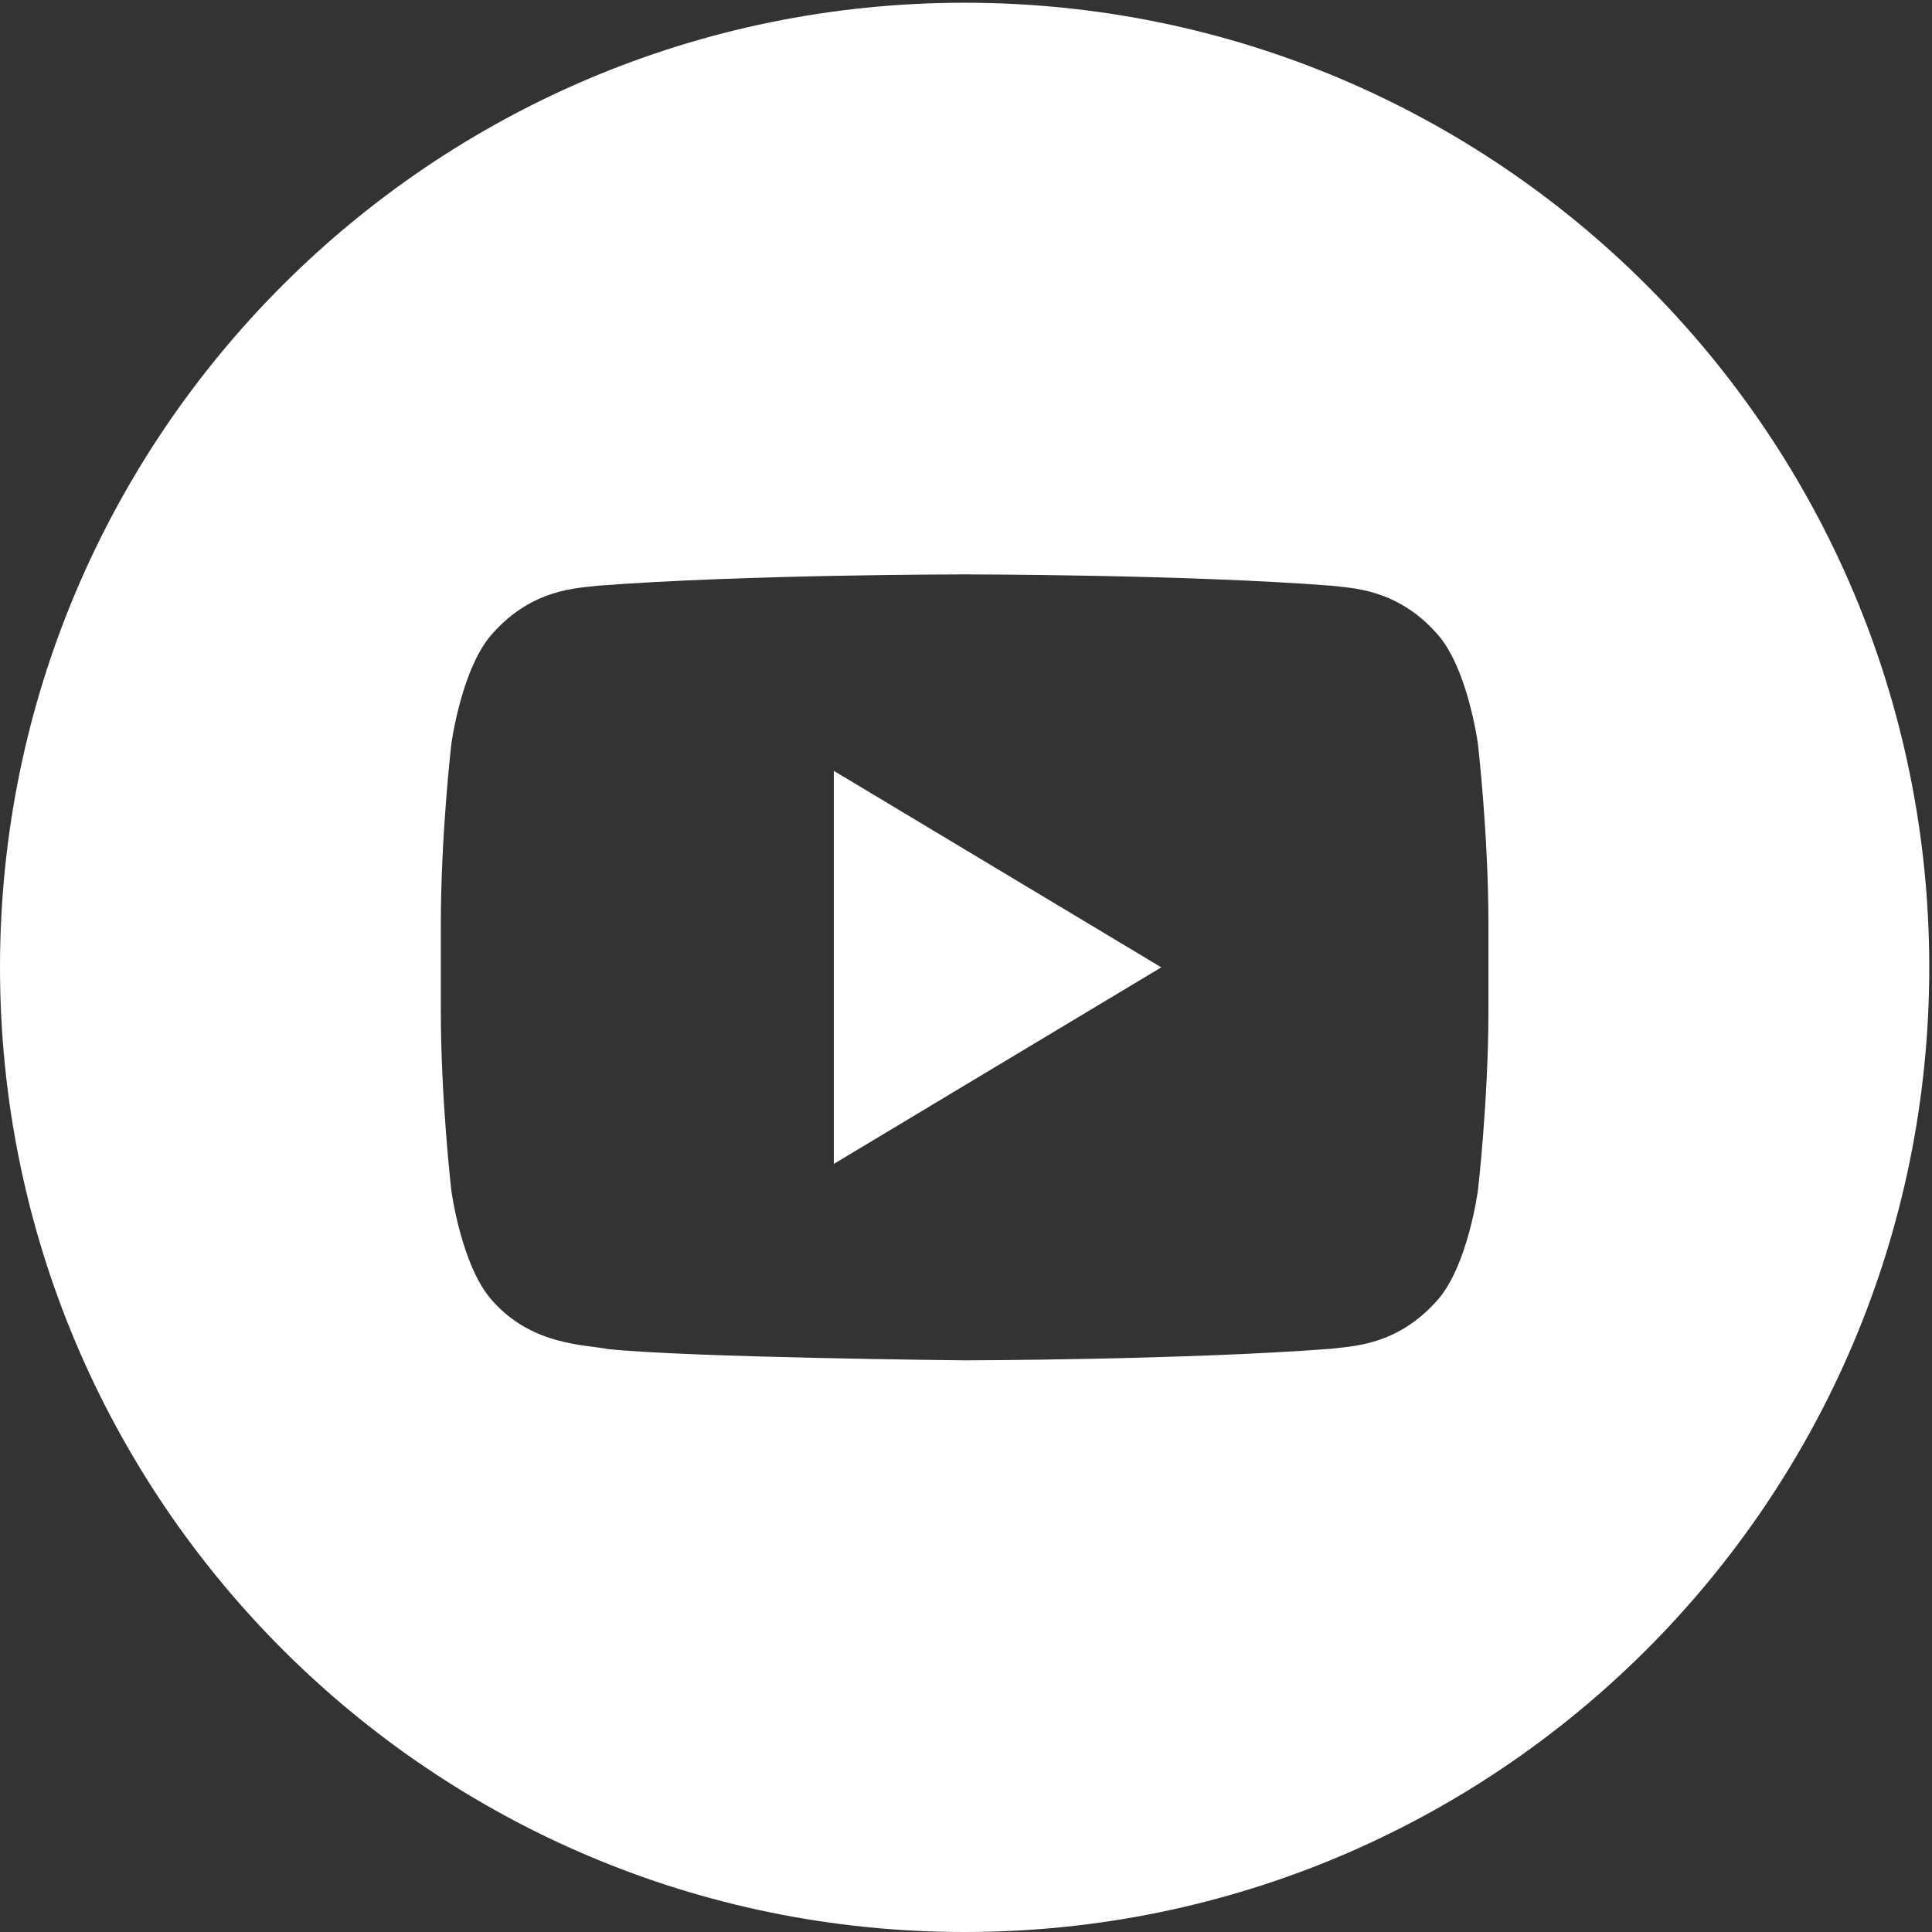 <svg width="36" height="36" viewBox="0 0 36 36" fill="none" xmlns="http://www.w3.org/2000/svg">
<rect x="0" y="0" width="36" height="36" fill="#333333" stroke="none"/>
<path d="M15.537 21.687L21.639 18.025L15.537 14.364V21.687Z" fill="white"/>
<path d="M17.974 0.051C8.048 0.051 0 8.098 0 18.025C0 27.953 8.048 36 17.974 36C27.901 36 35.949 27.952 35.949 18.025C35.949 8.099 27.901 0.051 17.974 0.051ZM27.735 18.813C27.735 20.498 27.539 22.183 27.539 22.183C27.539 22.183 27.348 23.619 26.764 24.249C26.021 25.078 25.19 25.082 24.808 25.132C22.076 25.341 17.974 25.348 17.974 25.348C17.974 25.348 12.899 25.298 11.337 25.139C10.903 25.052 9.929 25.077 9.185 24.249C8.6 23.618 8.41 22.183 8.41 22.183C8.41 22.183 8.214 20.499 8.214 18.813V17.233C8.214 15.548 8.41 13.864 8.41 13.864C8.41 13.864 8.601 12.428 9.185 11.796C9.928 10.966 10.759 10.961 11.141 10.914C13.872 10.703 17.97 10.703 17.97 10.703H17.979C17.979 10.703 22.077 10.703 24.808 10.914C25.189 10.961 26.021 10.966 26.764 11.795C27.349 12.427 27.539 13.863 27.539 13.863C27.539 13.863 27.735 15.548 27.735 17.233V18.813Z" fill="white"/>
</svg>
